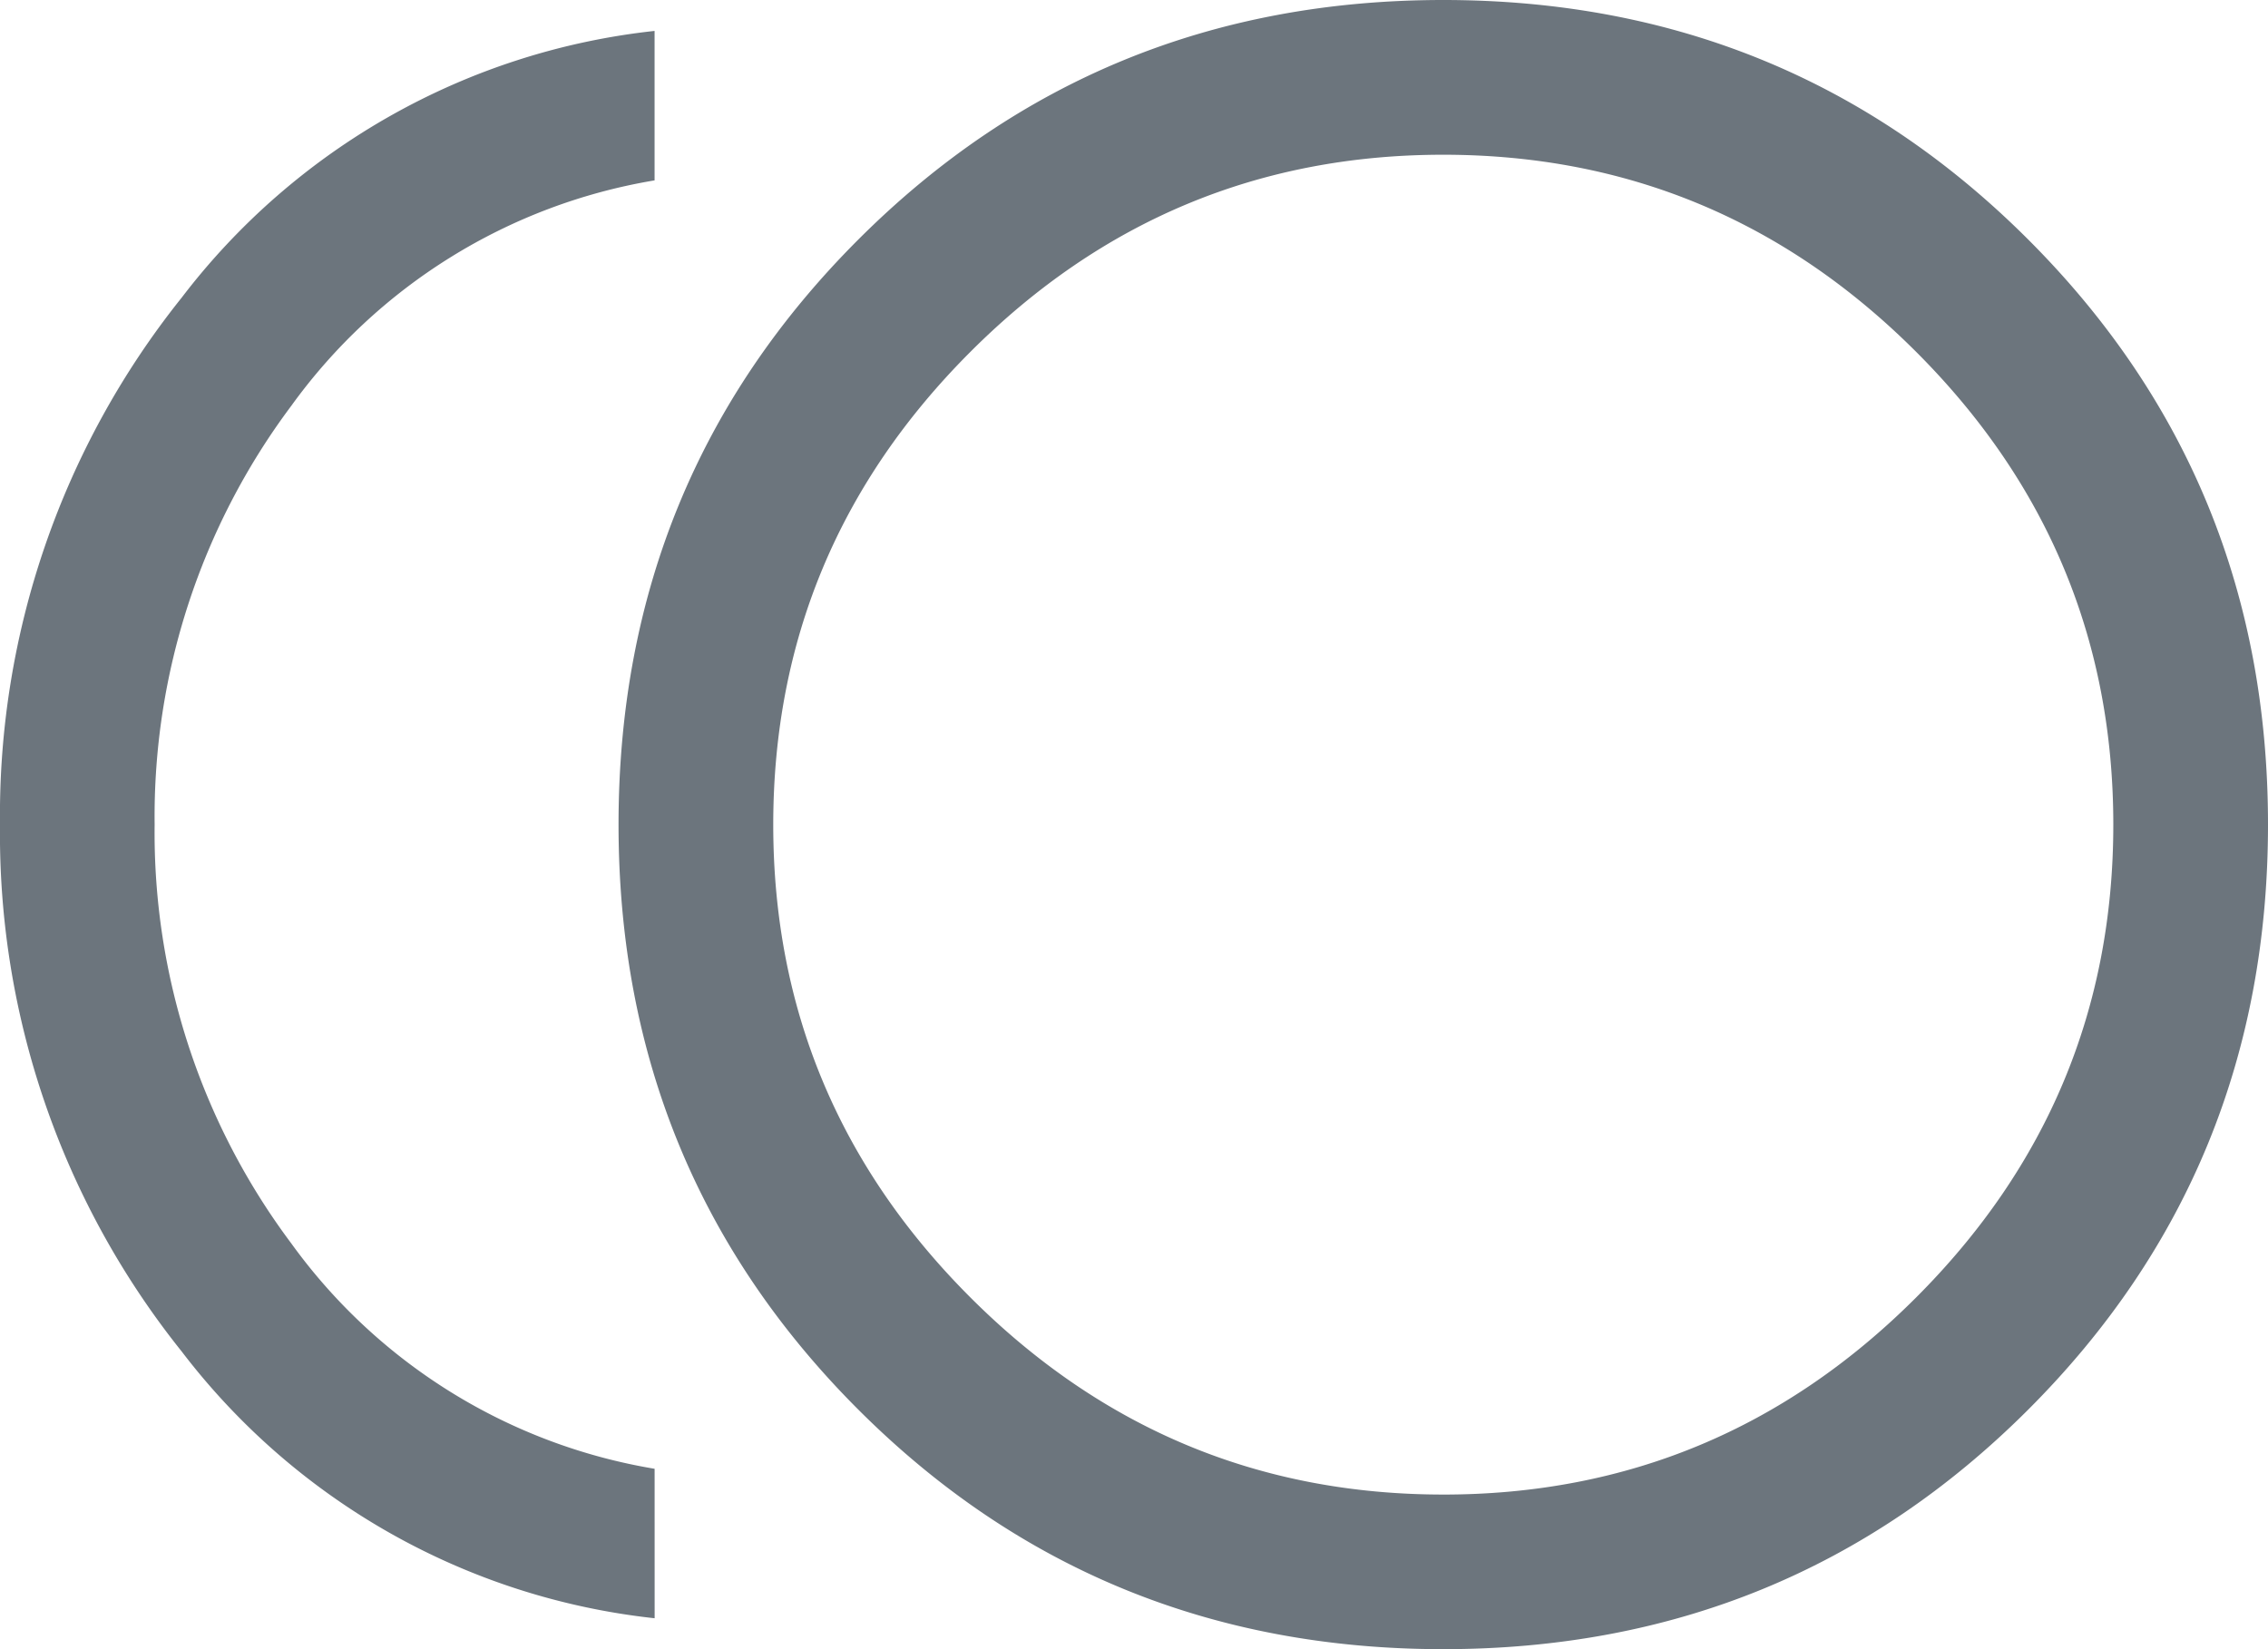 <svg xmlns="http://www.w3.org/2000/svg" width="200" height="145.455" viewBox="0 0 200 145.455">
  <path id="toll_FILL0_wght400_GRAD0_opsz48" d="M129.273,153.455q-30.455,0-51.591-21.136T56.545,80.727q0-30.455,21.136-51.591T129.273,8q30.455,0,51.591,21.136T202,80.727q0,30.455-21.136,51.591T129.273,153.455Zm-69.545-2.727a60.676,60.676,0,0,1-41.7-23.523A73.06,73.06,0,0,1,2,80.727,73.06,73.06,0,0,1,18.023,34.25a60.676,60.676,0,0,1,41.7-23.523V23.909A49.556,49.556,0,0,0,27.682,43.8,60.429,60.429,0,0,0,15.636,80.727a60.429,60.429,0,0,0,12.045,36.932,49.556,49.556,0,0,0,32.045,19.886Zm69.545-70Zm0,59.091q24.318,0,41.7-17.386t17.386-41.7q0-24.318-17.386-41.7t-41.7-17.386q-24.318,0-41.7,17.386t-17.386,41.7q0,24.318,17.386,41.7T129.273,139.818Z" transform="translate(-2 -8)" fill="#6c757d"/>
</svg>
